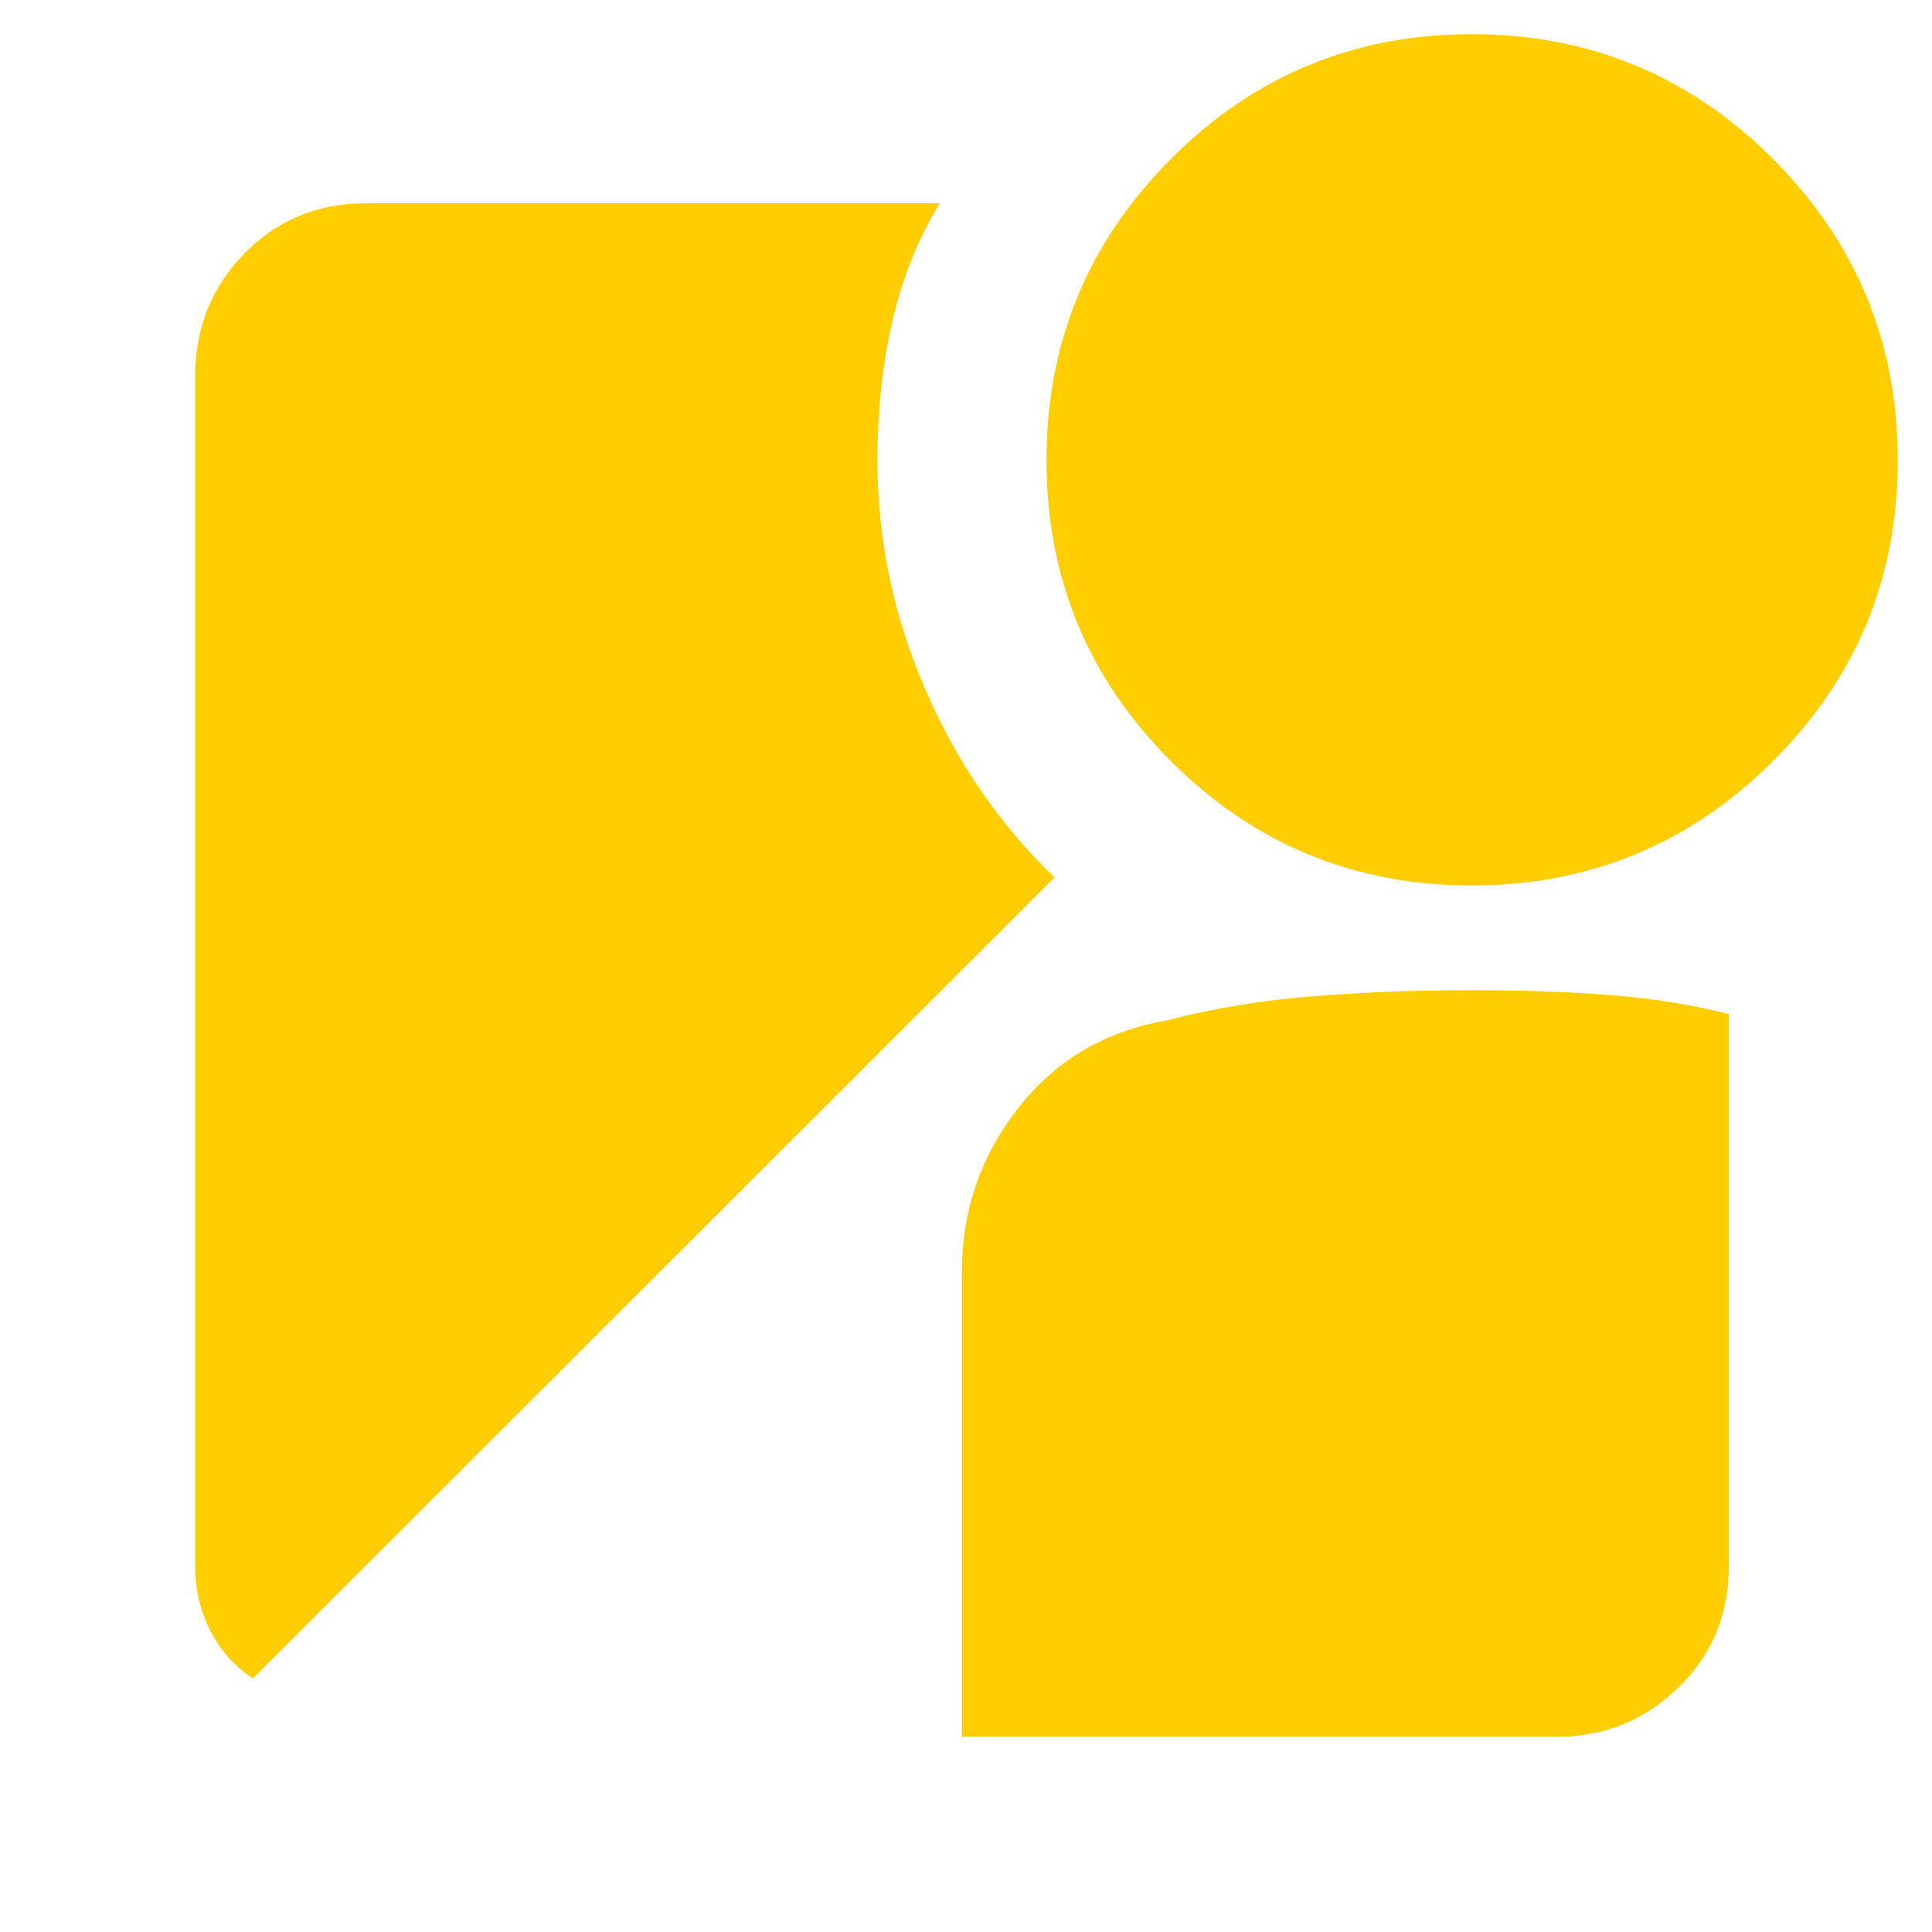 <svg xmlns="http://www.w3.org/2000/svg" height="48" viewBox="0 -960 960 960" width="48"><path fill="rgb(255, 205, 0)" d="M731.31-520q-87.7 0-149.5-61.81Q520-643.61 520-731.31 520-819 581.81-881q61.8-62 149.5-62Q819-943 881-881t62 149.69q0 87.7-62 149.5Q819-520 731.31-520ZM125.68-126q-13.68-9-21.18-23.79T97-181.54v-591.6Q97-809 121.42-834t60.41-25H467q-16 26-23.5 58.3-7.5 32.29-7.5 69.7 0 58.06 23.46 112.8Q482.93-563.45 524-524L125.68-126ZM478-97v-231.28q0-45.36 27.95-81.1Q533.89-445.12 580-453q34.36-9 72.88-12 38.52-3 78.12-3 38.16 0 69.58 2.5t58.42 9.4v274.61q0 35.85-25.15 60.17Q808.71-97 773.58-97H478Z"/></svg>